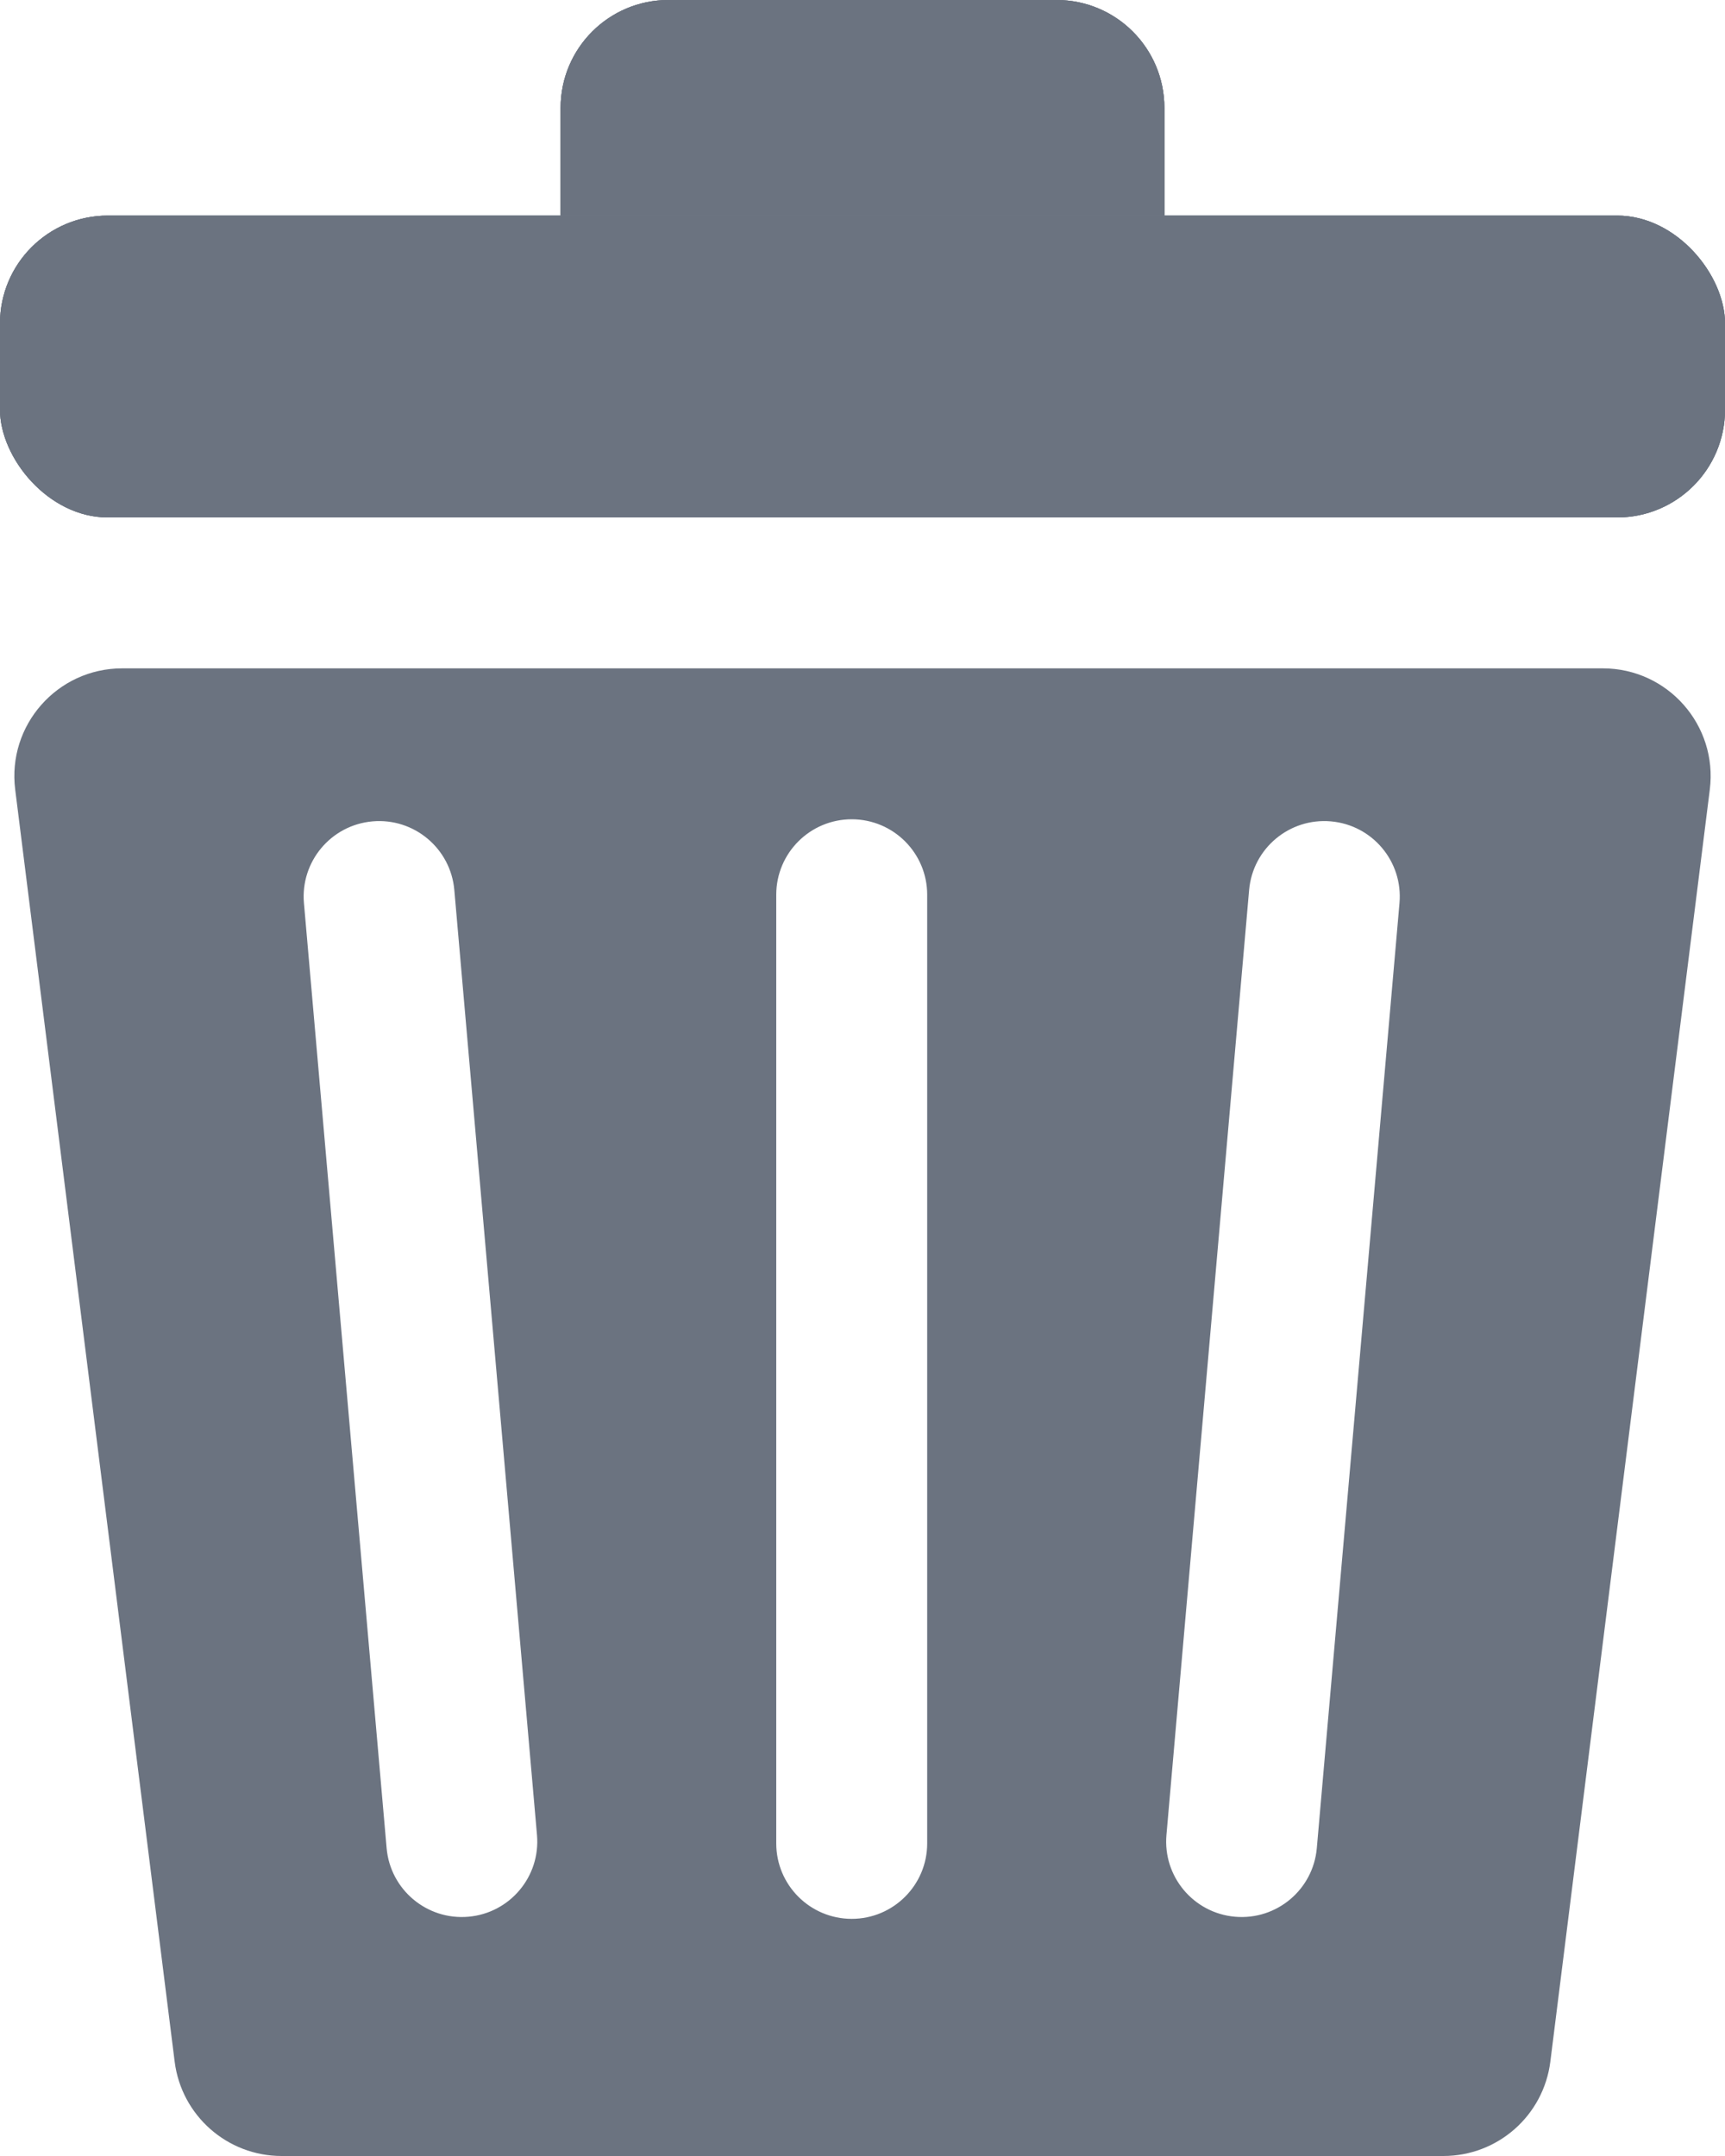 <svg width="100" height="125" viewBox="0 0 100 125" fill="none" xmlns="http://www.w3.org/2000/svg">
<rect y="12.5" width="100" height="17.5" rx="6.25" fill="#6B7380"/>
<rect y="12.5" width="100" height="17.5" rx="6.25" fill="#6B7380"/>
<rect y="12.5" width="100" height="17.5" rx="6.25" fill="#6B7380"/>
<path d="M32.5 6.25C32.5 2.798 35.298 0 38.75 0H61.25C64.702 0 67.5 2.798 67.5 6.25V12.5H32.5V6.25Z" fill="#6B7380"/>
<path d="M32.5 6.25C32.5 2.798 35.298 0 38.75 0H61.25C64.702 0 67.5 2.798 67.5 6.25V12.5H32.5V6.25Z" fill="#6B7380"/>
<path d="M32.5 6.25C32.5 2.798 35.298 0 38.75 0H61.25C64.702 0 67.5 2.798 67.5 6.25V12.5H32.5V6.25Z" fill="#6B7380"/>
<path fill-rule="evenodd" clip-rule="evenodd" d="M7.082 38.75C3.322 38.75 0.413 42.046 0.881 45.777L10.125 119.527C10.517 122.654 13.175 125 16.326 125H83.674C86.825 125 89.483 122.654 89.875 119.527L99.119 45.777C99.587 42.046 96.678 38.75 92.918 38.75H7.082ZM22.413 107.151C22.624 109.558 24.746 111.339 27.153 111.128C29.56 110.918 31.341 108.796 31.13 106.389L26.337 51.598C26.126 49.191 24.004 47.41 21.597 47.621C19.19 47.832 17.409 49.954 17.62 52.361L22.413 107.151ZM71.597 111.128C69.19 110.918 67.409 108.796 67.62 106.388L72.413 51.598C72.624 49.191 74.746 47.41 77.153 47.621C79.56 47.831 81.341 49.953 81.13 52.36L76.337 107.151C76.126 109.558 74.004 111.339 71.597 111.128ZM45 106.875C45 109.291 46.959 111.25 49.375 111.25C51.791 111.25 53.75 109.291 53.75 106.875V51.875C53.75 49.459 51.791 47.5 49.375 47.5C46.959 47.5 45 49.459 45 51.875V106.875Z" fill="#6B7380"/>
</svg>
